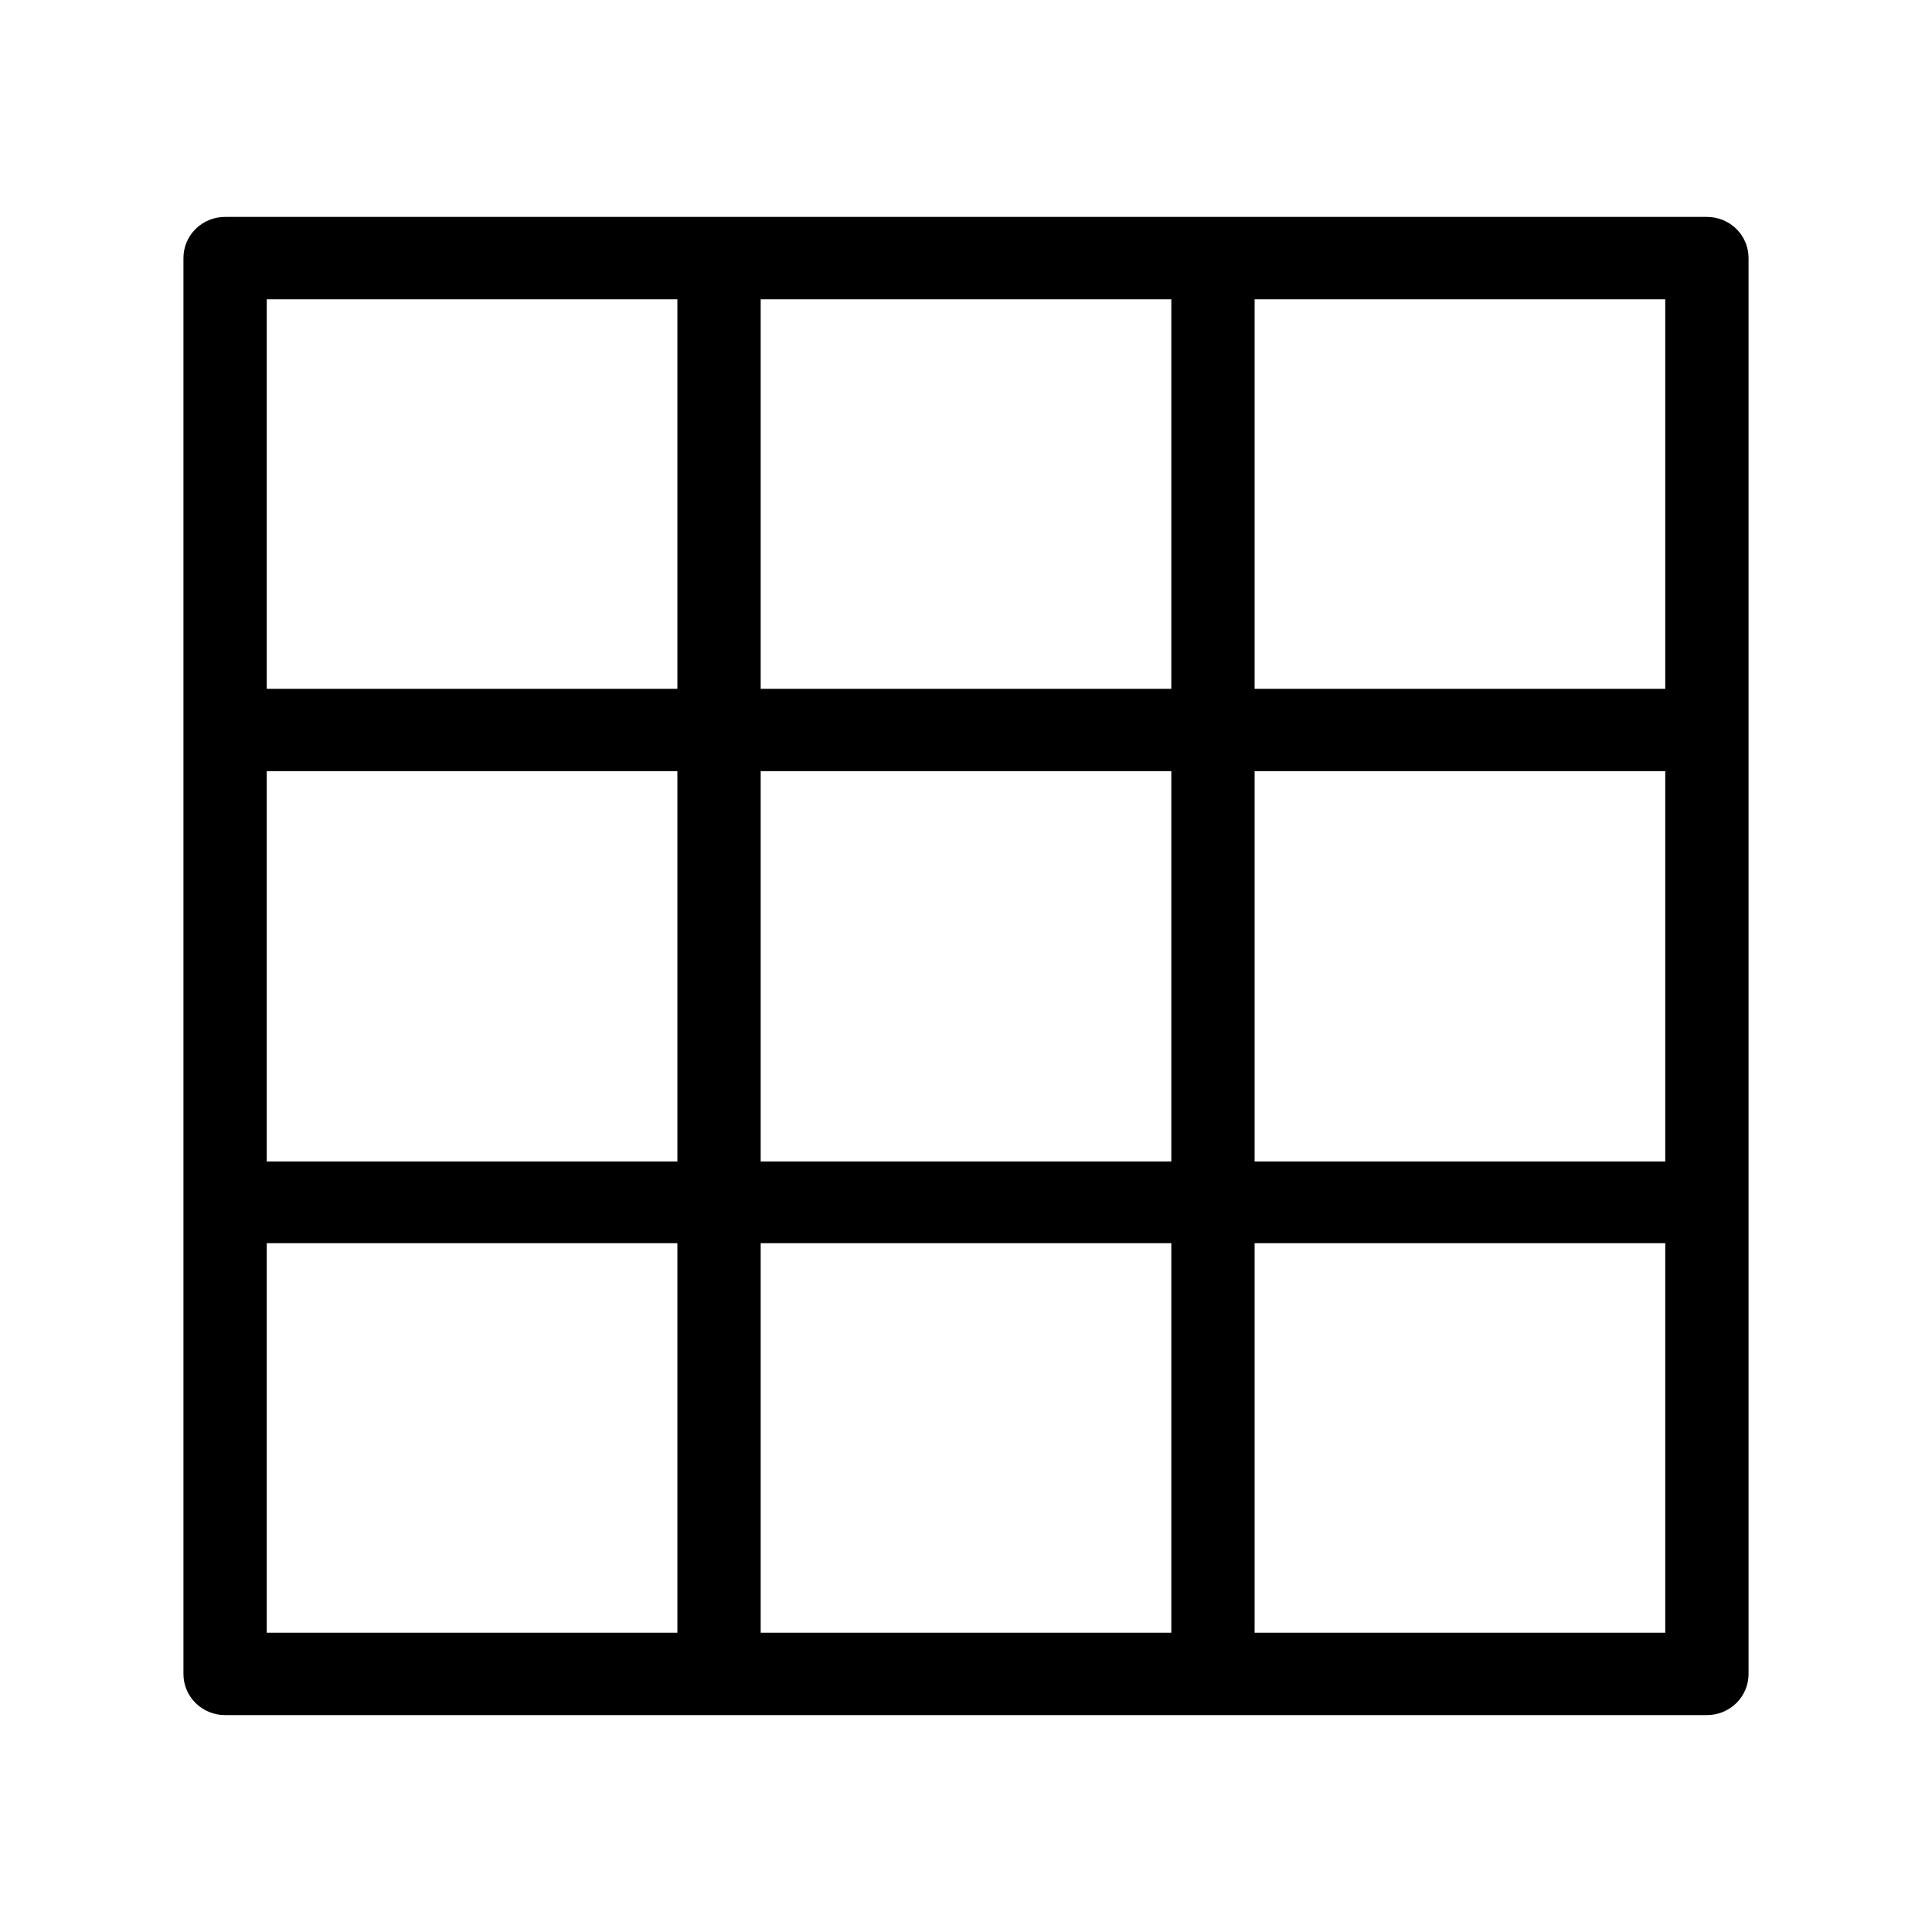 <?xml version="1.0" encoding="UTF-8" standalone="no" ?>
<!DOCTYPE svg PUBLIC "-//W3C//DTD SVG 1.1//EN" "http://www.w3.org/Graphics/SVG/1.1/DTD/svg11.dtd">
<svg xmlns="http://www.w3.org/2000/svg" xmlns:xlink="http://www.w3.org/1999/xlink" version="1.1" width="1080" height="1080" viewBox="0 0 1080 1080" xml:space="preserve">
<desc>Created with Fabric.js 5.2.4</desc>
<defs>
</defs>
<g transform="matrix(1 0 0 1 540 540)" id="4822b214-16a7-4b74-b399-86562d2e76d4"  >
</g>
<g transform="matrix(1 0 0 1 540 540)" id="522330b4-5a87-4382-9bfe-a04ad8139343"  >
<rect style="stroke: none; stroke-width: 1; stroke-dasharray: none; stroke-linecap: butt; stroke-dashoffset: 0; stroke-linejoin: miter; stroke-miterlimit: 4; fill: rgb(255,255,255); fill-rule: nonzero; opacity: 1;" vector-effect="non-scaling-stroke"  x="-540" y="-540" rx="0" ry="0" width="1080" height="1080" />
</g>
<g transform="matrix(7.12 0 0 7.04 540 540)"  >
<path style="stroke: rgb(0,0,0); stroke-width: 0; stroke-dasharray: none; stroke-linecap: butt; stroke-dashoffset: 0; stroke-linejoin: miter; stroke-miterlimit: 4; fill: rgb(0,0,0); fill-rule: nonzero; opacity: 1;" vector-effect="non-scaling-stroke"  transform=" translate(-61.44, -59.48)" d="M 3.27 0 L 119.61 0 C 120.478 -0.003 121.311 0.341 121.925 0.955 C 122.539 1.569 122.883 2.402 122.88 3.27 L 122.88 115.69 C 122.883 116.558 122.539 117.391 121.925 118.005 C 121.311 118.619 120.478 118.963 119.61 118.96 L 3.27 118.96 C 2.402 118.963 1.569 118.619 0.955 118.005 C 0.341 117.391 -0.003 116.558 -4.440892098500626e-16 115.69 L 0 3.27 C -0.003 2.402 0.341 1.569 0.955 0.955 C 1.569 0.341 2.402 -0.003 3.27 4.440892098500626e-16 Z M 116.34 81.49 L 84.1 81.49 L 84.1 112.42 L 116.34 112.42 L 116.34 81.49 Z M 116.34 44.01 L 84.1 44.01 L 84.1 75 L 116.34 75 L 116.34 44 Z M 84.1 6.54 L 84.1 37.47 L 116.34 37.47 L 116.34 6.54 Z M 77.56 81.49 L 45.32 81.49 L 45.32 112.42 L 77.56 112.42 L 77.56 81.49 Z M 77.56 44.01 L 45.32 44.01 L 45.32 75 L 77.56 75 L 77.56 44 Z M 45.32 6.54 L 45.32 37.47 L 77.56 37.47 L 77.56 6.54 Z M 38.78 81.49 L 6.54 81.49 L 6.54 112.42 L 38.78 112.42 L 38.78 81.49 Z M 38.78 44.01 L 6.54 44.01 L 6.54 75 L 38.78 75 L 38.78 44 Z M 38.78 6.54 L 6.54 6.54 L 6.54 37.47 L 38.78 37.47 L 38.78 6.54 Z" stroke-linecap="round" />
</g>
</svg>